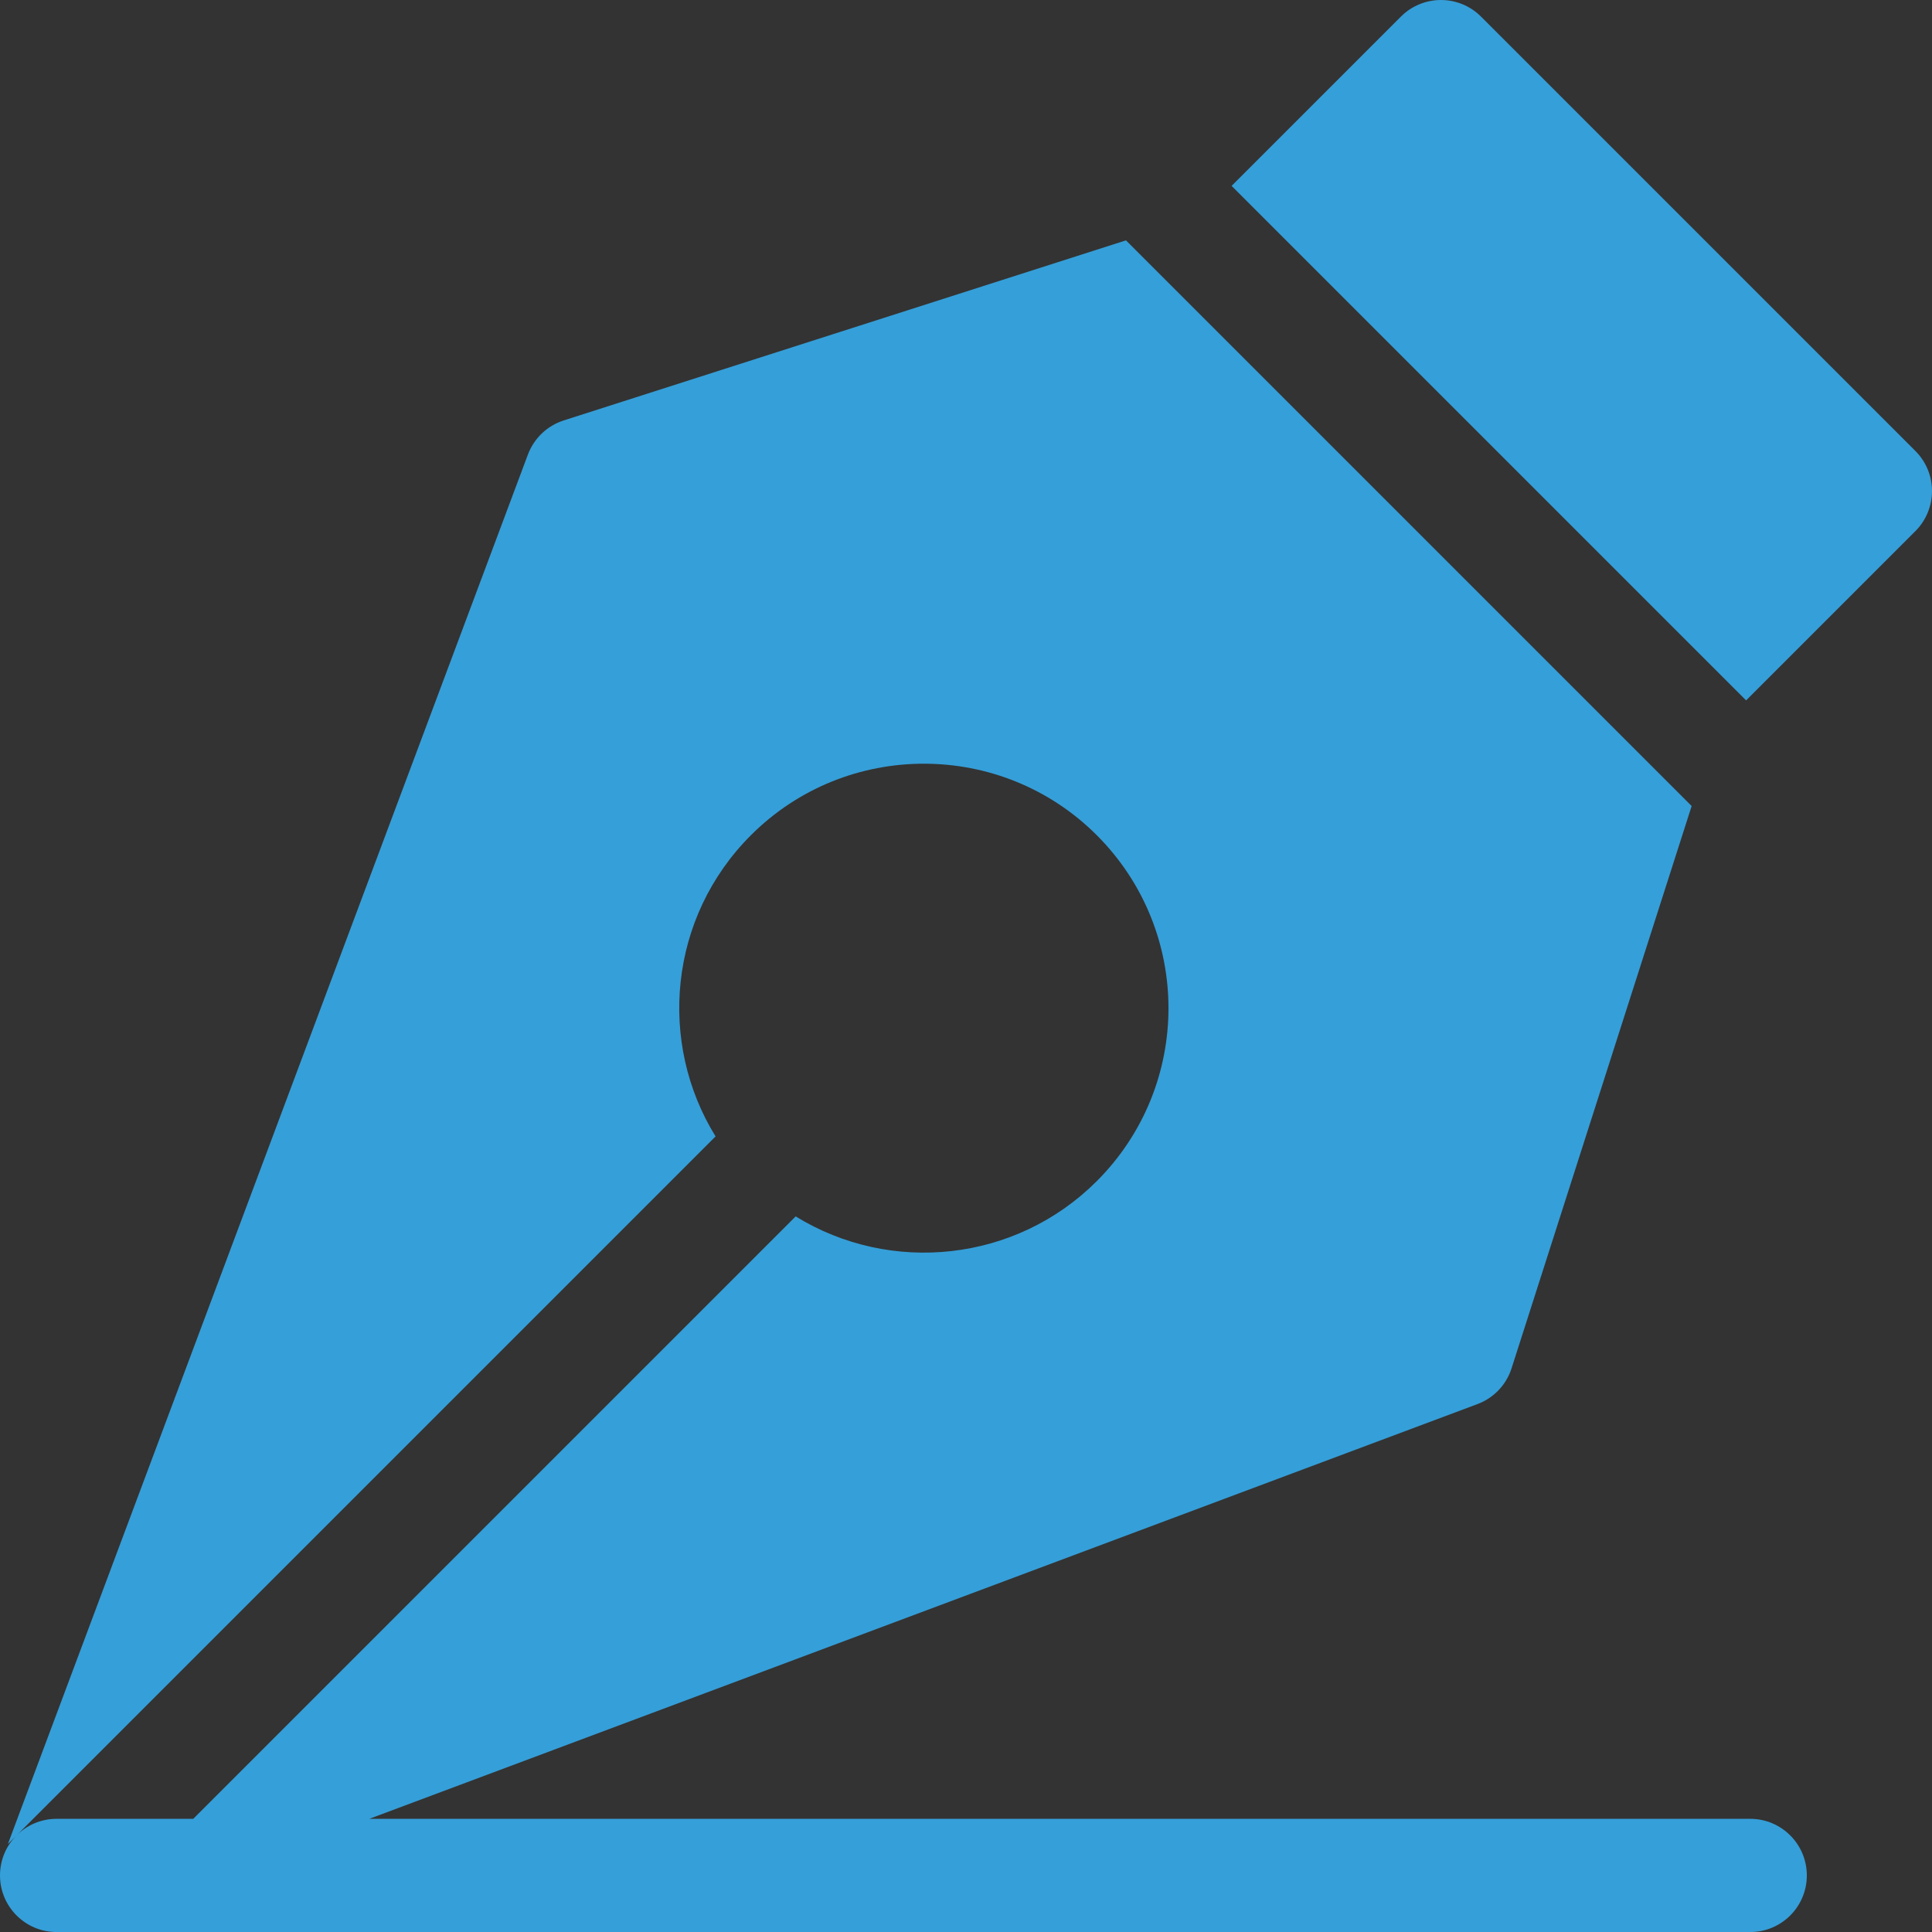 <?xml version="1.0" encoding="utf-8"?>
<!-- Generator: Adobe Illustrator 16.0.0, SVG Export Plug-In . SVG Version: 6.00 Build 0)  -->
<!DOCTYPE svg PUBLIC "-//W3C//DTD SVG 1.1//EN" "http://www.w3.org/Graphics/SVG/1.1/DTD/svg11.dtd">
<svg version="1.1" id="Layer_1" xmlns="http://www.w3.org/2000/svg" xmlns:xlink="http://www.w3.org/1999/xlink" x="0px" y="0px"
	 width="51.999px" height="52px" viewBox="0 0 51.999 52" enable-background="new 0 0 51.999 52" xml:space="preserve">
<rect x="0" y="0" width="51.999" height="52" fill="#333333" stroke="none"/>
<path fill="#3C57A7" d="M-82.519-108.251h49.035V-137h-49.035V-108.251z M-62.986-117.434l-2.032,2.032l-7.225-7.225l7.225-7.225
	l2.032,2.032l-5.194,5.193L-62.986-117.434z M-58.26-113.963l-2.818-0.561l3.336-16.767l2.818,0.56L-58.26-113.963z
	 M-50.984-115.402l-2.032-2.032l5.194-5.193l-5.194-5.193l2.032-2.032l7.225,7.225L-50.984-115.402z"/>
<polygon fill="#3C57A7" points="-33.483,-96.751 -33.483,-105.378 -82.519,-105.378 -82.519,-96.751 -66.78,-96.751 -66.78,-93.873 
	-69.656,-93.873 -69.656,-91 -46.345,-91 -46.345,-93.873 -49.221,-93.873 -49.221,-96.751 "/>
<path fill="#FDB814" d="M189.417-228h-6.434c-0.875,0-1.582,0.708-1.582,1.582v1.582h-12.947c-0.655-1.837-2.396-3.164-4.455-3.164
	c-2.061,0-3.8,1.327-4.455,3.164h-12.947v-1.582c0-0.874-0.708-1.582-1.582-1.582h-6.434c-0.874,0-1.582,0.708-1.582,1.582v6.328
	c0,0.875,0.708,1.582,1.582,1.582h6.434c0.874,0,1.582-0.707,1.582-1.582v-1.603h6.497c-5.49,3.43-9.11,9.454-9.543,16.202
	c-1.898,0.621-3.282,2.388-3.282,4.491c0,2.617,2.129,4.746,4.746,4.746s4.746-2.129,4.746-4.746c0-2.019-1.272-3.735-3.053-4.42
	c0.54-7.522,5.789-13.863,13.091-15.672c0.789,1.527,2.366,2.584,4.2,2.584s3.411-1.057,4.2-2.584
	c7.302,1.809,12.551,8.15,13.091,15.672c-1.78,0.685-3.053,2.401-3.053,4.42c0,2.617,2.129,4.746,4.746,4.746
	s4.746-2.129,4.746-4.746c0-2.103-1.384-3.87-3.282-4.491c-0.433-6.748-4.053-12.751-9.543-16.181h6.497v1.582
	c0,0.875,0.707,1.582,1.582,1.582h6.434c0.874,0,1.582-0.707,1.582-1.582v-6.328C190.999-227.292,190.291-228,189.417-228"/>
<path fill="#FDB814" d="M174.762-175.962c-0.827-2.532-3.211-4.472-6.017-4.472h-9.492c-2.806,0-5.189,1.94-6.017,4.472
	c-0.319,0.976,0.511,1.962,1.538,1.962h18.449C174.25-174,175.081-174.986,174.762-175.962"/>
<path fill="#FDB814" d="M177.972-195.55l-12.391-18.586v15.009c1.838,0.655,3.164,2.395,3.164,4.454
	c0,2.618-2.129,4.747-4.746,4.747s-4.746-2.129-4.746-4.747c0-2.059,1.326-3.799,3.164-4.454v-15.009l-12.391,18.586
	c-0.419,0.627-0.335,1.463,0.198,1.996c2.904,2.904,4.761,6.646,5.476,10.659c1.101-0.446,2.295-0.703,3.553-0.703h9.492
	c1.257,0,2.452,0.257,3.552,0.703c0.716-4.014,2.571-7.755,5.477-10.659C178.307-194.086,178.391-194.922,177.972-195.55"/>
<path fill="#FDB814" d="M163.999-196.254c-0.873,0-1.582,0.709-1.582,1.582c0,0.873,0.709,1.582,1.582,1.582
	s1.582-0.709,1.582-1.582C165.581-195.545,164.872-196.254,163.999-196.254"/>
<path fill="#F05225" d="M-145.532,23.651c-0.023,2.016,1.22,3.831,3.107,4.537v-8.639c0-0.124,0.063-0.311,0.063-0.435
	C-144.263,19.815-145.528,21.625-145.532,23.651"/>
<path fill="#F05225" d="M-128.564,34.341h-8.142l3.045,11.063c0.451,1.688,1.982,2.862,3.729,2.858
	c1.244,0.016,2.42-0.562,3.17-1.553c0.758-0.944,0.991-2.204,0.622-3.357L-128.564,34.341z"/>
<path fill="#F05225" d="M-142.362,19.052h0.062V18.99C-142.3,19.052-142.3,19.052-142.362,19.052"/>
<path fill="#F05225" d="M-97.799,18.182h-0.497V29.37h0.497c3.089,0,5.594-2.505,5.594-5.594
	C-92.205,20.686-94.71,18.182-97.799,18.182"/>
<path fill="#F05225" d="M-140.56,19.549v8.826c0.067,2.285,1.94,4.103,4.227,4.102h11.311V15.695h-11.311
	C-138.571,15.695-140.56,17.312-140.56,19.549"/>
<polygon fill="#F05225" points="-123.157,32.725 -100.16,41.924 -100.16,6 -123.157,15.198 "/>
<path fill="#359FD9" d="M47.107,48.953H9.94L39.766,37.79c0.437-0.163,0.775-0.518,0.917-0.962l4.847-15.134L30.305,6.469
	l-15.134,4.847c-0.444,0.143-0.798,0.481-0.962,0.917L0.212,49.632L0.445,49.4C0.169,49.675,0,50.056,0,50.476
	C0,51.318,0.682,52,1.523,52h45.584c0.841,0,1.523-0.682,1.523-1.523S47.948,48.953,47.107,48.953 M1.523,48.953
	c-0.42,0-0.801,0.17-1.076,0.445l18.812-18.812c-1.555-2.515-1.267-5.888,0.951-8.106c2.567-2.567,6.743-2.567,9.31,0
	c2.572,2.573,2.572,6.736,0,9.309c-2.182,2.182-5.549,2.524-8.105,0.95L5.201,48.953H1.523z"/>
<path fill="#359FD9" d="M51.553,12.139L39.86,0.446C39.574,0.16,39.187,0,38.783,0s-0.792,0.16-1.077,0.446l-4.558,4.557
	l13.848,13.848l4.557-4.557c0.286-0.286,0.446-0.674,0.446-1.078C51.999,12.812,51.839,12.425,51.553,12.139"/>
<path fill="#F15C61" d="M149.893,31.799h3.633c0,3.249,2.418,5.942,5.548,6.378v-2.079c0-5.555-4.519-10.075-10.074-10.075
	c-5.555,0-10.074,4.52-10.074,10.075v2.143h4.525C147.003,38.241,149.893,35.351,149.893,31.799"/>
<path fill="#F15C61" d="M131.966,49.949h3.426c-0.065-0.573-0.1-1.156-0.1-1.748V36.098c0-7.558,6.148-13.707,13.707-13.707
	s13.707,6.149,13.707,13.707v12.103c0,0.592-0.034,1.176-0.1,1.748h3.426c2.728,0,4.945-2.219,4.945-4.945v-5.511
	c0-2.659-2.109-4.834-4.743-4.94C165.344,25.829,157.954,19,148.999,19s-16.346,6.829-17.235,15.553
	c-2.634,0.106-4.743,2.281-4.743,4.94v5.511C127.021,47.73,129.237,49.949,131.966,49.949"/>
<path fill="#F15C61" d="M148.999,59.041c3.093,0,5.863-1.506,7.713-3.875h-5.628v-3.633h7.502c0.316-1.049,0.487-2.17,0.487-3.332
	v-6.366c-3.043-0.269-5.702-1.897-7.364-4.271c-1.823,2.604-4.846,4.311-8.259,4.311h-4.525v6.327
	C138.925,54.178,143.444,59.041,148.999,59.041"/>
<path fill="#F15C61" d="M159.202,62.701v-4.846c-2.511,2.955-6.154,4.819-10.203,4.819c-4.023,0-7.645-1.839-10.154-4.762v4.784
	l-0.018,0.004c2.384,1.855,6.341,4.391,10.156,4.391C152.816,67.091,156.799,64.558,159.202,62.701"/>
<path fill="#F15C61" d="M175.42,68.027l-12.146-3.98c-2.055,1.832-8.081,6.678-14.29,6.678c-6.218,0-12.196-4.856-14.229-6.688
	l-12.177,3.99c-2.738,0.898-4.579,3.439-4.579,6.322V81h12.507v-6.297h3.633V81h29.72v-6.297h3.634V81h12.507v-6.65
	C179.999,71.466,178.158,68.925,175.42,68.027"/>
<path fill="#7FBA42" d="M53.827-162.208c0,1.769,1.439,3.207,3.207,3.207h29.93c1.768,0,3.207-1.438,3.207-3.207v-3.207H53.827
	V-162.208z M65.585-163.276h12.827v2.138H65.585V-163.276z"/>
<path fill="#7FBA42" d="M68.792-177.173v-10.69c0-2.947-2.397-5.345-5.345-5.345H46.344c-2.948,0-5.345,2.398-5.345,5.345v10.69
	c0,2.947,2.397,5.345,5.345,5.345h17.104C66.395-171.828,68.792-174.226,68.792-177.173"/>
<path fill="#7FBA42" d="M73.068-194.276v-10.69c0-4.126,3.358-7.482,7.483-7.482h9.62v-2.138H53.827v19.241h9.62
	c4.125,0,7.483,3.357,7.483,7.483v10.69c0,4.126-3.358,7.483-7.483,7.483h-9.62v2.137h36.344v-19.241h-9.62
	C76.426-186.793,73.068-190.149,73.068-194.276 M62.378-199.622H60.24v-2.138h2.138V-199.622z M66.654-199.622h-2.138v-2.138h2.138
	V-199.622z M70.93-199.622h-2.138v-2.138h2.138V-199.622z M75.206-179.312h-2.138v-2.138h2.138V-179.312z M79.482-179.312h-2.138
	v-2.138h2.138V-179.312z M81.62-181.449h2.138v2.138H81.62V-181.449z"/>
<path fill="#7FBA42" d="M90.171-217.793c0-1.769-1.439-3.207-3.207-3.207H57.033c-1.768,0-3.207,1.438-3.207,3.207v1.069h36.345
	V-217.793z"/>
<path fill="#7FBA42" d="M97.654-210.311H80.55c-2.947,0-5.344,2.398-5.344,5.345v10.69c0,2.947,2.397,5.344,5.344,5.344
	c0-3.356,1.949-6.259,4.771-7.658c-1.592-1.168-2.633-3.047-2.633-5.169c0-3.537,2.877-6.414,6.414-6.414
	c3.537,0,6.414,2.877,6.414,6.414c0,2.122-1.04,4.001-2.633,5.169c2.822,1.399,4.771,4.302,4.771,7.658
	c2.947,0,5.345-2.397,5.345-5.344v-10.69C102.999-207.913,100.601-210.311,97.654-210.311"/>
<path fill="#7FBA42" d="M89.103-195.345c-3.537,0-6.414,2.876-6.414,6.414h12.828C95.517-192.469,92.64-195.345,89.103-195.345"/>
<path fill="#7FBA42" d="M89.103-206.035c2.361,0,4.276,1.914,4.276,4.275c0,2.362-1.915,4.277-4.276,4.277s-4.276-1.915-4.276-4.277
	C84.827-204.121,86.742-206.035,89.103-206.035"/>
<polygon fill="#FFFFFF" points="50.907,-178.407 49.647,-177.146 45.166,-181.627 49.647,-186.107 50.907,-184.848 47.686,-181.627 
	"/>
<rect x="53.108" y="-186.929" transform="matrix(0.981 0.195 -0.195 0.981 -34.391 -14.022)" fill="#FFFFFF" width="1.782" height="10.603"/>
<polygon fill="#FFFFFF" points="58.351,-177.146 57.091,-178.406 60.311,-181.627 57.091,-184.848 58.351,-186.107 62.831,-181.627 
	"/>
</svg>
